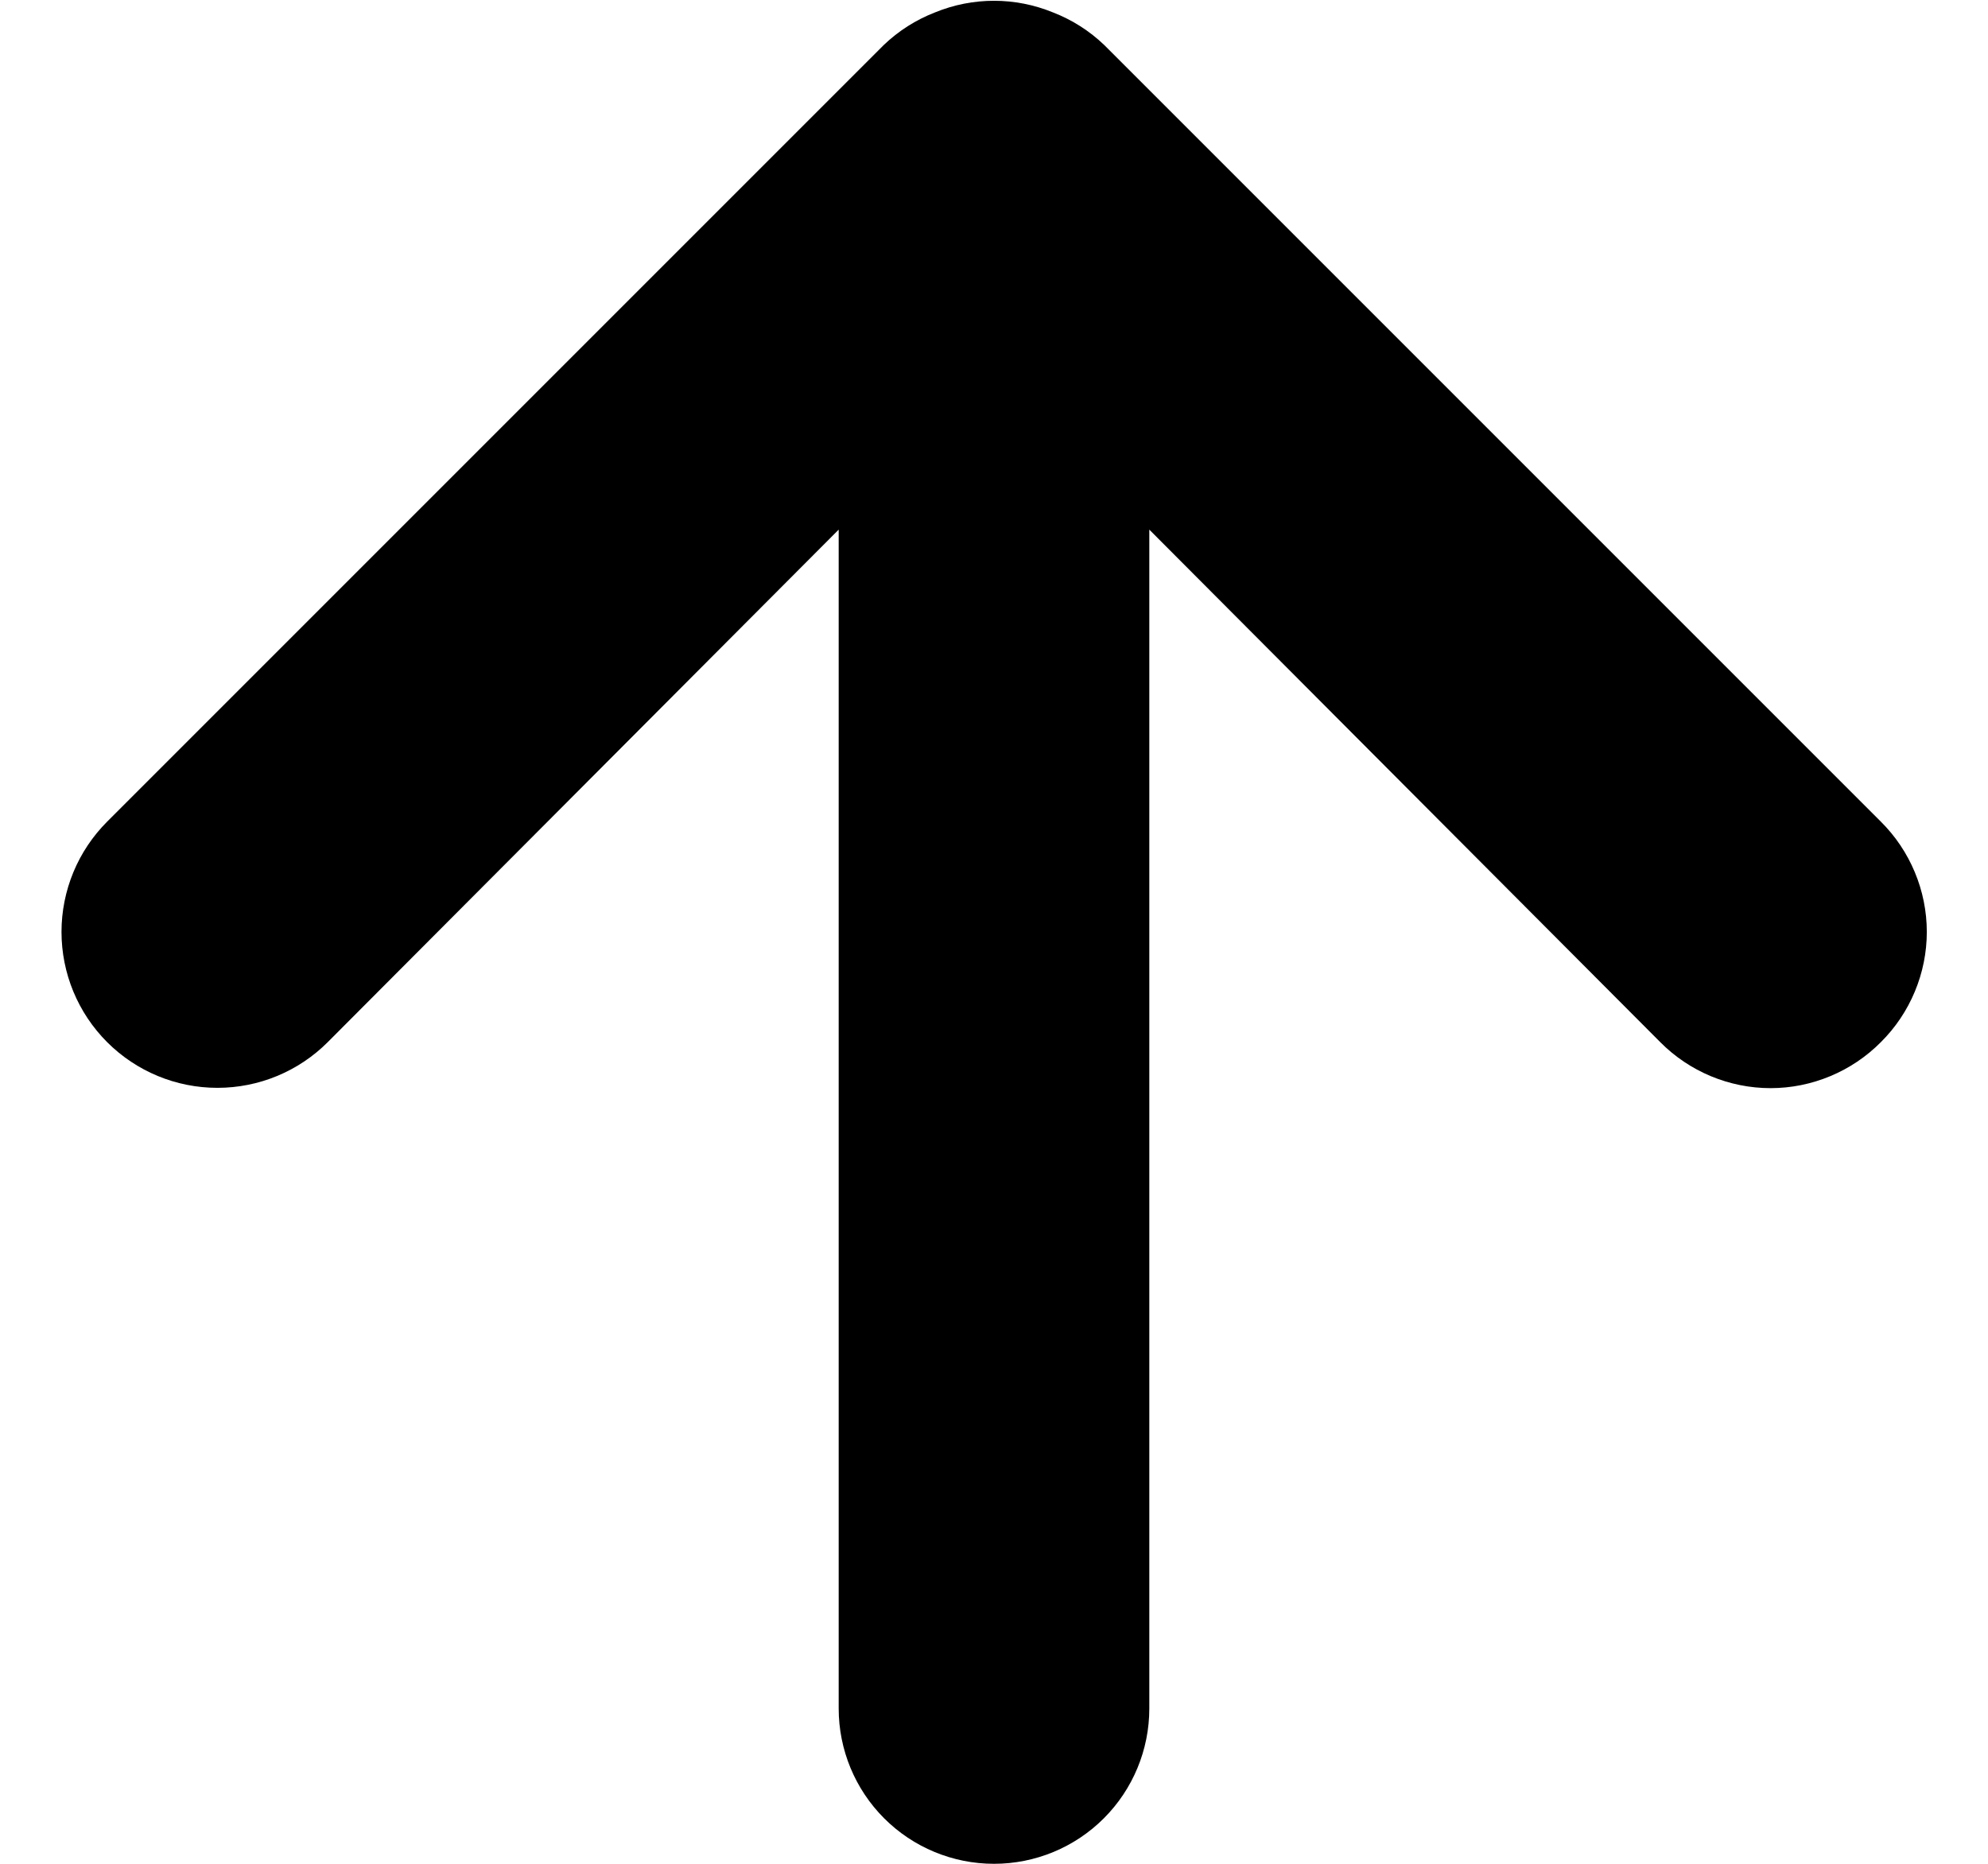 <svg width="32" height="30" viewBox="0 0 32 30" fill="none" xmlns="http://www.w3.org/2000/svg">
<path d="M30.275 13.225L17.775 0.725C17.537 0.497 17.257 0.319 16.95 0.2C16.341 -0.05 15.659 -0.05 15.05 0.2C14.743 0.319 14.463 0.497 14.225 0.725L1.725 13.225C1.492 13.458 1.307 13.735 1.181 14.039C1.055 14.344 0.99 14.67 0.99 15C0.99 15.666 1.254 16.304 1.725 16.775C2.196 17.246 2.834 17.51 3.5 17.51C4.166 17.51 4.804 17.246 5.275 16.775L13.5 8.525V27.5C13.5 28.163 13.763 28.799 14.232 29.268C14.701 29.737 15.337 30 16 30C16.663 30 17.299 29.737 17.768 29.268C18.237 28.799 18.5 28.163 18.5 27.5V8.525L26.725 16.775C26.957 17.009 27.234 17.195 27.538 17.322C27.843 17.449 28.17 17.515 28.5 17.515C28.83 17.515 29.157 17.449 29.461 17.322C29.766 17.195 30.043 17.009 30.275 16.775C30.509 16.543 30.695 16.266 30.822 15.961C30.949 15.657 31.015 15.33 31.015 15C31.015 14.67 30.949 14.343 30.822 14.039C30.695 13.734 30.509 13.457 30.275 13.225Z" fill="black"/>
</svg>
